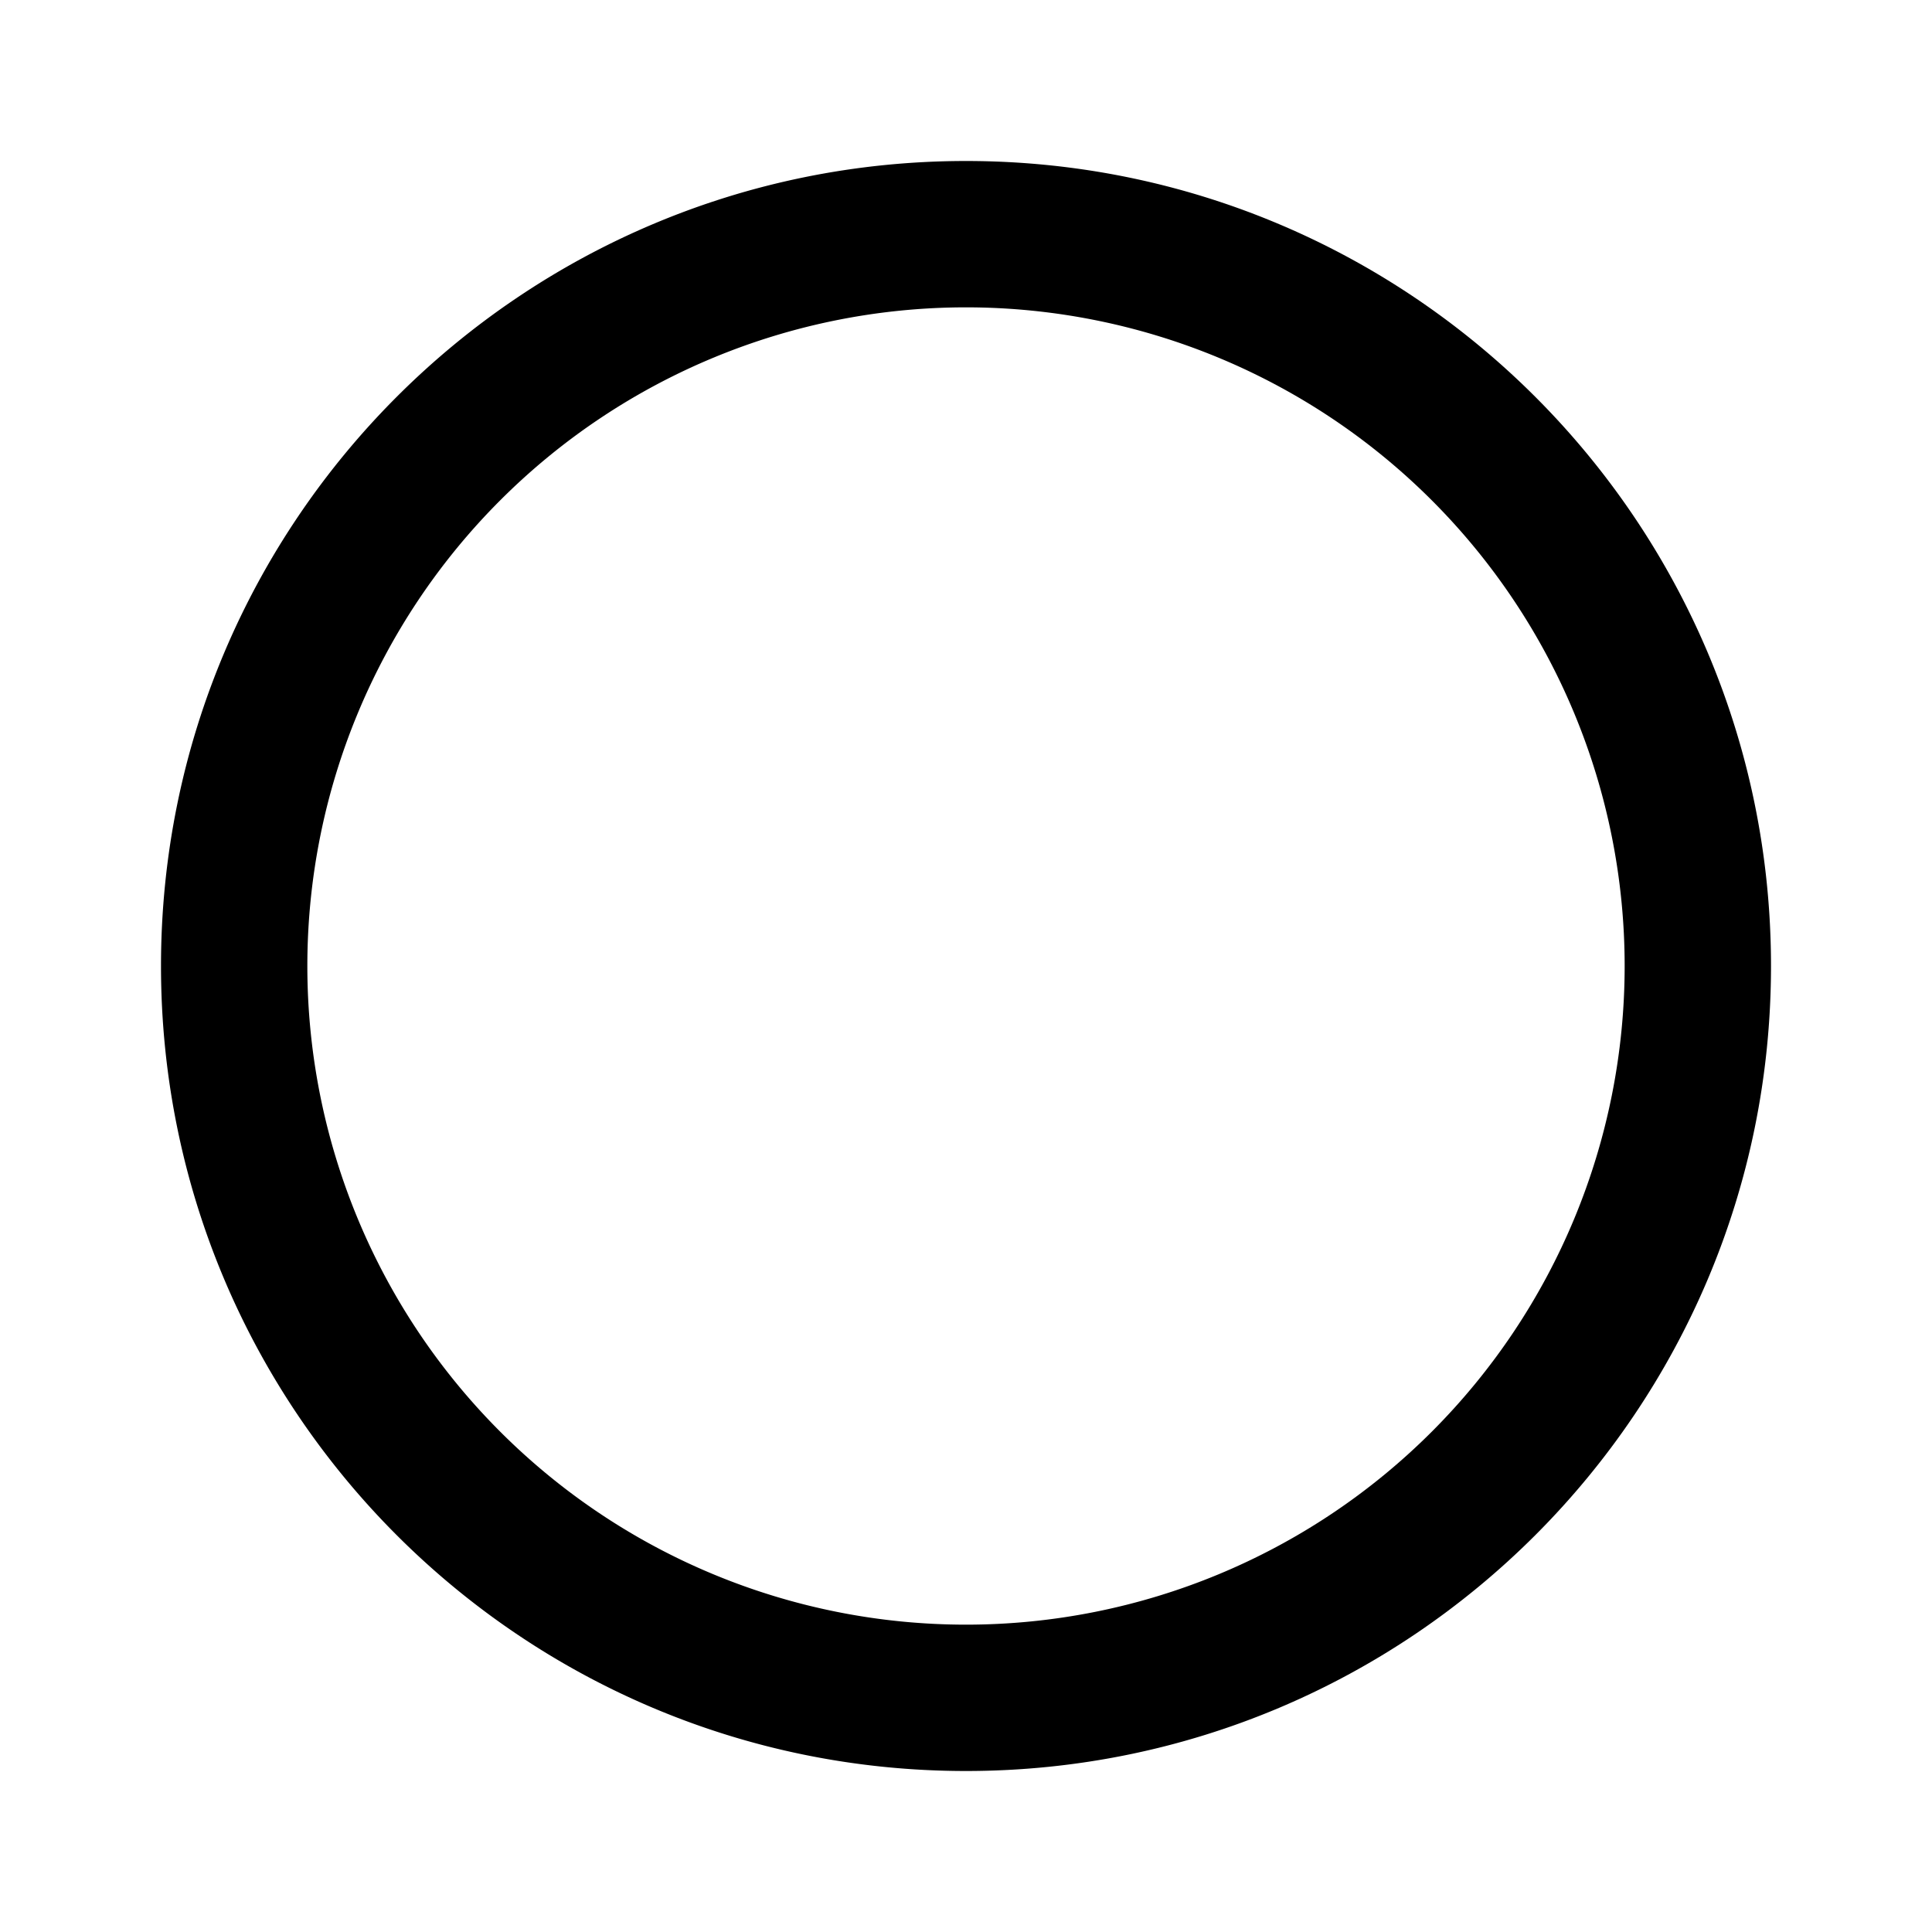 <svg width="24" height="24" xmlns="http://www.w3.org/2000/svg"><path fill-rule="evenodd" clip-rule="evenodd" d="M12 22c5.523 0 10-4.477 10-10S17.523 2 12 2 2 6.477 2 12s4.477 10 10 10zm0-1.818a8.182 8.182 0 1 0 0-16.364 8.182 8.182 0 0 0 0 16.364z"/></svg>